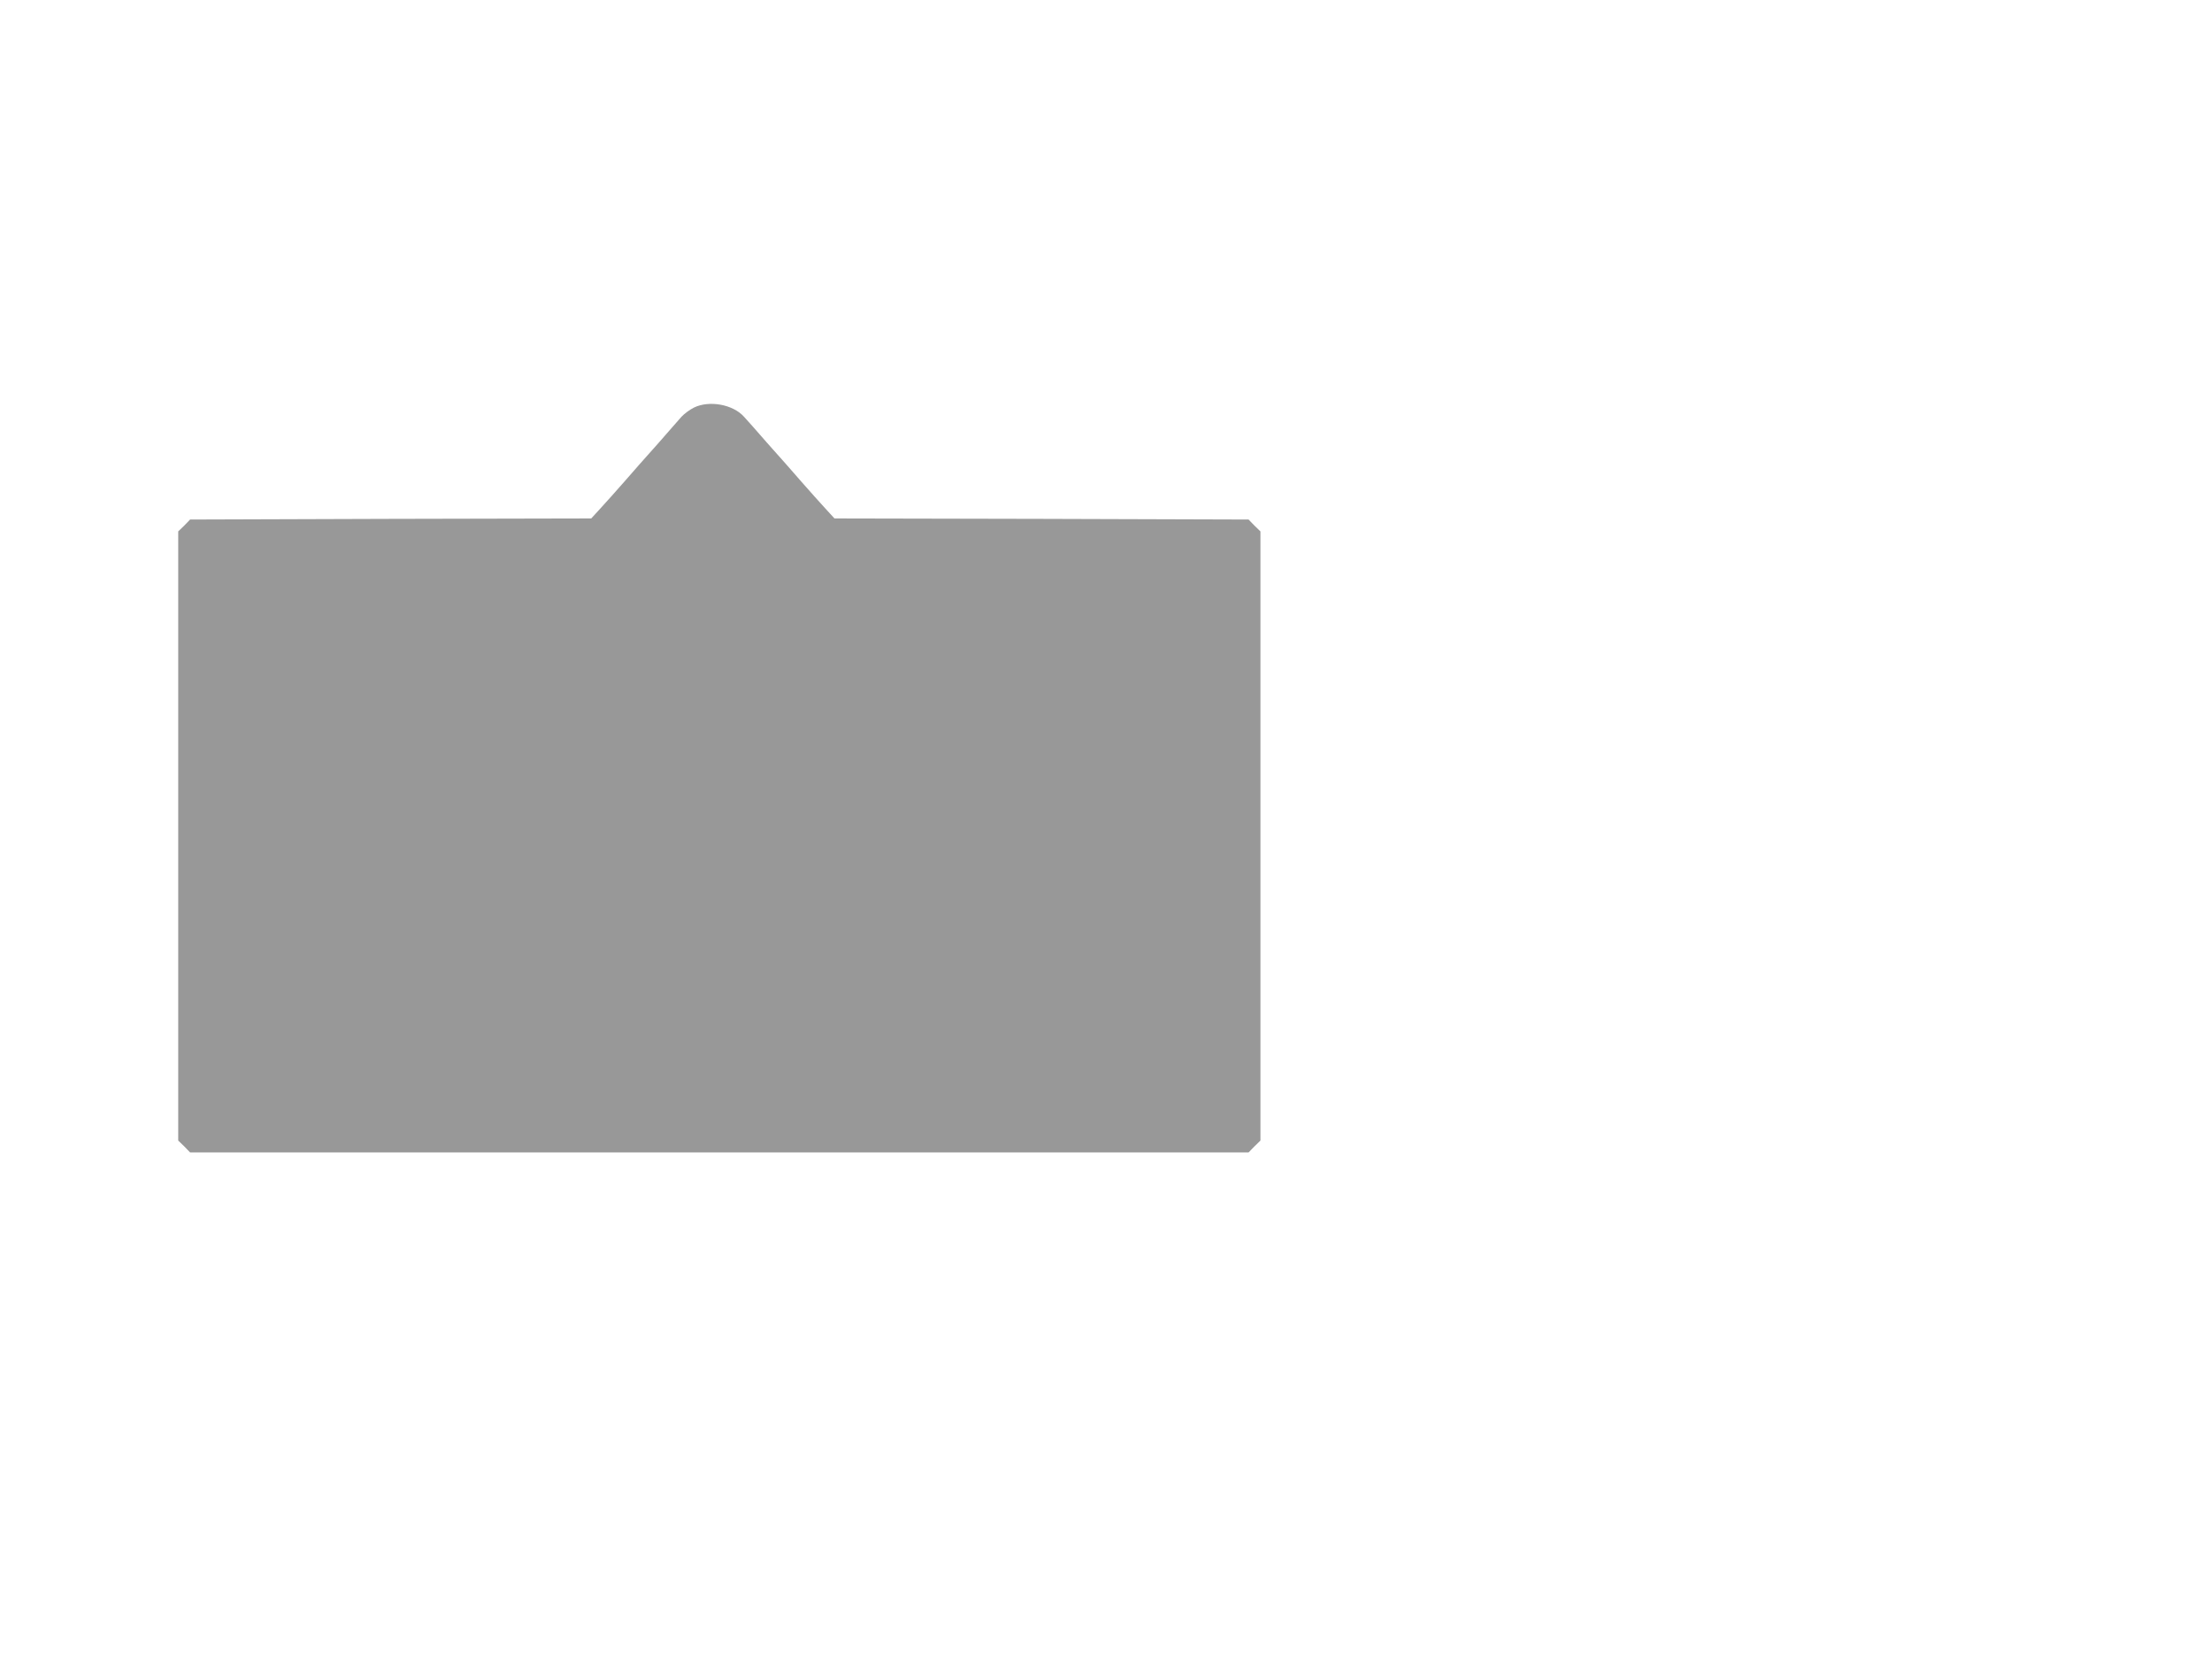 <?xml version="1.0" standalone="no"?>
<!DOCTYPE svg PUBLIC "-//W3C//DTD SVG 20010904//EN"
 "http://www.w3.org/TR/2001/REC-SVG-20010904/DTD/svg10.dtd">
<svg version="1.0" xmlns="http://www.w3.org/2000/svg"
 width="1024pt" height="768pt" viewBox="0 0 1024 768"
 preserveAspectRatio="xMidYMid meet">

<g transform="translate(0,768) scale(0.1,-0.1)"
fill="#989898" stroke="none">
<path d="M3212 5793 c-18 -9 -44 -28 -57 -42 -12 -14 -61 -69 -106 -121 -46
-52 -86 -97 -89 -100 -3 -3 -34 -39 -70 -80 -36 -41 -85 -96 -109 -122 l-44
-48 -928 -2 -929 -3 -27 -28 -28 -27 0 -1410 0 -1410 28 -27 27 -28 2450 0
2450 0 27 28 28 27 0 1410 0 1410 -28 27 -27 28 -959 3 -958 2 -44 48 c-24 26
-73 81 -109 122 -36 41 -67 77 -70 80 -3 3 -43 48 -89 100 -45 52 -94 107
-107 121 -51 57 -161 77 -232 42z"/>
</g>
</svg>

